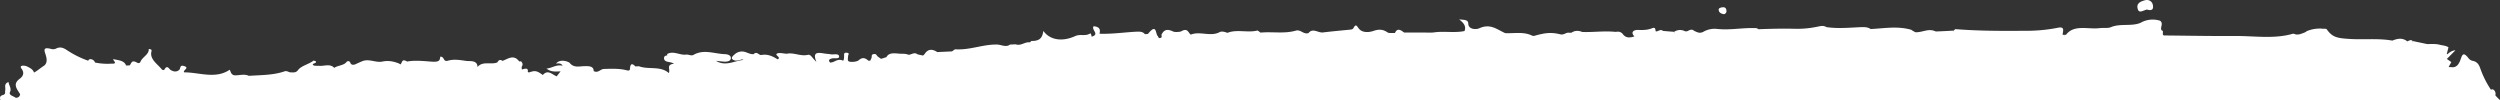<svg id="Capa_1" data-name="Capa 1" xmlns="http://www.w3.org/2000/svg" viewBox="0 0 1998.05 80"><rect x="0" y="0" width="1998.05" height="80" fill="#333333" stroke="none"/><title>texture-bottom</title><path d="M1716.88,7.61c2.44.69,5.79,1.23,5-3.37-.49-3.27-3.44-4.94-6.61-4-3,.85-6.58,2.23-5.75,6.17C1710.42,11.3,1713.71,8.47,1716.88,7.61Z" transform="translate(-1.2 0)" style="fill:#fff;fill-rule:evenodd"/><path d="M1379,11.34a2.41,2.41,0,0,0,2-2.75l0-.13c-.22-2.35-1.52-2.88-3.46-2.59-1.51.25-3.22.73-2.62,2.62C1375.28,10.13,1376.82,11,1379,11.34Z" transform="translate(-1.2 0)" style="fill:#fff;fill-rule:evenodd"/><polygon points="1649.86 27.8 1649.86 27.8 1649.86 27.8 1649.86 27.8" style="fill:#fff;fill-rule:evenodd"/><polygon points="1649.86 27.8 1649.86 27.8 1649.86 27.8 1649.86 27.8" style="fill:#fff;fill-rule:evenodd"/><path d="M1995.52,76.19a4.1,4.1,0,0,0-.35-3.27,4.44,4.44,0,0,0-.59-.78c-1-1-1.83-.88-2.51-.36a74.72,74.72,0,0,1-8.36-16.51c-1-2.87-2.17-5.82-6.17-6.62a5.51,5.51,0,0,1-3.53-2.24c-3.63-4.61-4.76-3.31-6,.38-1.13,3.3-2.83,7.39-7.26,6.92-.85-.08-1.71-.1-2.58-.11l2.18-4c-1.3-.8-2.35-1.72-3.59-2.47l6.87-6.93c-3.08.15-4.77,1.85-6.64,3.23.15-.17-.22-.3-.26-.46l1.11-4.21L1958,38l.13-.13c-2-1.48-4.83-1.49-7.45-2.2-3.11-.69-6.31-.49-9.56-.43l-11.6-2.44.14,1.12c-.23-.37-.46-.73-.14-1.12-1.69-1.56-3-.1-4.41.25-3.74-3.05-7.81-2.26-11.9-.59-11.13-2-22.68-.62-34-1.32-10.27-.63-14-1.34-18.57-7.91-1.25-.44-2.4-.17-3.6-.3a5,5,0,0,0-1.38-.1,27.24,27.24,0,0,0-10.85,2.06c-1.5,1.36-3.74,1.73-5.57,2.51a21.54,21.54,0,0,1-2.78.21c-.89-.21-2.2-.83-2.81-.63-14.6,4.27-30.29,1.77-45.16,1.79-19.22.13-38.6-.25-57.92-.43-2-1.09.65-3.34-1.85-4.18-1.3-2.44,1.81-5.16-1.06-7.56a19.53,19.53,0,0,0-15.9,1.74c-7.26,2.89-16.14.24-23.48,3.38-2.44,1-6,.41-8.94.75-9.07,1.19-20.42-3.14-26.86,5.22a2.82,2.82,0,0,1-1.38.13,4.44,4.44,0,0,1,.19.62c.1.13.21.25.31.37l-.24.08a3.5,3.5,0,0,0-.07-.45.76.76,0,0,1-.2-.62c-.48.07-1,0-1.38,0,0-2.43,2.22-6.82-3.54-5.69a129.26,129.26,0,0,1-26.4,2.48c-18.67.15-37.28.16-55.84-1.33a17.68,17.68,0,0,0-1.36,1.24h0l.09.65a2.92,2.92,0,0,1,.23.29l-.18,0-.05-.33c-.18-.22-.31-.44-.09-.65-4.41.24-8.87.49-13.27.64a4.57,4.57,0,0,1-1.33-.09c-5.62-2.63-10.51,1.09-16,.72l-1.71-.94a10.2,10.2,0,0,1-1.53-1c-10.85-3.17-21.52-1.15-32.44-.6-2.12-1.45-4.34-1.57-7.11-1.54-9.41.38-19,1.38-28.25,0-2.59-1.63-5.09-.7-7.63-.26A76.13,76.13,0,0,1,1435.52,23c-9.69-.25-19.21,0-29,.36-1.16-1.19-2.86-.9-4.6-.92-9.39-.1-18.67,1.74-28.21.7a18.12,18.12,0,0,0-10.67,2c-3.38,2-5.26.62-7.75-.44-2.22-2-4-.36-5.85.32-.42,0-.91.06-1.51,0a8.26,8.26,0,0,0-8.74.45l.11.9.15.17-.12,0,0-.21c-.24-.28-.42-.58-.11-.9h0c-3-.24-5.89-.43-8.89-.72-2.17-1.8-3.82.62-5.79.38-.5-1.35,0-3.72-3-2.5-3.6,1.43-7.1,1.48-11.13,1.34-3.84-.13-6.15,2-2.95,5.16-3.59,1.2-6.79,1.4-9.15-1.69a4.91,4.91,0,0,0-4.57-2.06l-1.5.13c-8.82-.93-17.54.4-26.44.09-3-1.25-6-1.27-8.63.58a7,7,0,0,0-1.51.08c-2.8-.67-4.34,1.93-7.27,1.25-7-1.75-11.87-1.43-20.87,1.17a3.44,3.44,0,0,1-1.8-.15c-6.81-3.38-14.28-1.65-21.49-2-6.41-2.74-11.83-8.07-20.88-3.83-2.14.94-8.41,1.17-8.67-3.66,0-3.37-3.2-3.08-7.34-3.49,4.23,3.11,5.7,5.9,4.31,9.31-8,1.67-16.62-.14-24.79,1.13l-1.5.12c-7.41-.08-14.82-.07-22-.06-2.76-2.18-5.47-3.82-7.3.37-2-.07-4.59.24-5.77-.38-3.64-2.56-6.83-2.85-11.4-1.29-3.78,1.33-9.14,1.54-11.74-1.95-1.78-2.32-2.27-3.8-4.26-.33-.64,1.26-2.15,1.16-3.66,1.37-6.83.65-13.72,1.29-20.61,2.12-3.81.57-8.23-3.92-11.64.52-4,1.28-6.22-3-10-2-9.25,2.73-18.93.71-28.3,1.63-.88-.52-2.16-1.81-2.65-1.65-7.66,1.95-16.34-1.19-23.79,1.83-2-.65-4.4-1.53-6.3-.58-7.12,3.91-15.74-1-23,2-2.18-1.36-2.33-5.74-7.73-2.61-.5.38-5.09.88-6.51.08-5.27-2.53-7.5-.84-9.24,2.6,0,.88.76,2.11-.82,2.58S927,29.67,926.71,29c-2.29-1.58-.7-10.87-7.87-2.09-.32.34-1.7.34-2.61.4-1.55-2-3.84-2.08-6.37-2-9.83.46-19.59,2-29.93,1.65.7-2.85.73-5.41-4.61-6-2.38,2.75,5.2,6.38-1.61,8.35-.27-1-.62-3.08-1.42-2.49-3.51,2.27-7.59.27-11.5,1.9-10.78,5-20.59,3.18-25.7-4-.74,4.09-1.67,8.18-9.37,8-.49,0-.87.77-1.31,1.11-4.25-.55-7.15,3.11-11.61,1.58-1.51.08-2.9.17-4.35.2-3.27,2.46-6.87.12-10.23,0-11.5-.27-21.78,4.55-33.44,3.79-.78.06-1.79,1.13-2.71,1.67-3,.16-5.85.28-8.86.4l-2.9.16c-4.41-2.89-7.69-2.26-10.11,1.51a6.18,6.18,0,0,1-1.31,1.24c-1.43-.27-3-.6-4.48-1-2.7-2.09-4.84.58-7.3.36-1.77-.86-4.19-.76-5.69-.77-4.15-.1-9.58-1.66-11.78,2.73-1.4.39-2.8.88-4.26,1.35-.94-.69-1.83-1.21-2.65-1.86-1-.87-1.11-2.52-3.54-1.89-1.71.42-1.15,1.68-1.37,2.74-.32.83-.71,1.61-1.1,2.44l-1.39.08c-2.57-2.21-4.71-3.17-7.94-.32-1.36,1.06-5.23,1.54-7.38,1-1.85-.51-1-2.92-1-4.51.15-1,1.35-2.38-.93-2.55-2.58-.36-2.27,1.2-2.26,2.48s-.14,4.07-1,3.77c-4.51-2-6.69,1.76-10.23,1.55-1.62-2-.63-2.81,2.16-3.38,1.94-.24,5.4.63,5.06-1.64s-3.68-1.36-6.09-1.49a41.71,41.71,0,0,0-4.2-.5c-5-.62-11.76-2.85-7.81,6.49-3.39-3.08-4.48-6.17-6.79-5.64-6,1.43-11.31-2.12-17-.85-2.34-.17-5.15-.89-7-.43-4,1.28,3.26,3.08-.17,4.91-3.72-2.3-7.85-4.52-13.25-3.47-2,0-3.44-3.26-6-.7-3.5.28-5.83-2.19-9.5-2.14-3.74.22-5.43,2-7.3,3.86-.57.78-1,1.6,0,2.48,2.17,1.66,4.43.77,6.86.19a1.88,1.88,0,0,1,1.8.24c-7.19.64-14.4,5.47-21.88.7,2,.2,4.26.5,6.48.67,2.64.09,5.07-.45,5.33-2.56.26-2.34-2.06-3.3-4.64-3.44-8.48-.25-17-4.18-25.19.58-1.84,1-3.9-.4-5.65-.24-5.15.8-10.25-3.32-15.4-.45l.08,1.07c-2.12.28-2.75,1.18-2.56,2.65.48,3.29,5,2.08,7.93,4-6.54.88-2.69,4.46-4.12,7.51-6.71-6-16.29-2.56-23.78-5.43-.9,0-1.87.07-2.95.12-1.69-1.74-3.51-3-4.17.34-.29,1.36.42,3.6-2.63,2.78-6.08-1.58-12-1.26-18.08-1.12-3.32.06-4.71,3.6-8.43,1.74-.05-3.8-3.23-4.09-7.51-3.93-3.86,0-8.25,1.57-11.6-2.53-.92-1.09-7.58-3.67-11,.42,1.87-.12,3.93-.57,5.3,1.73-5.27-1.16-8.26,1.88-12.91,2.29,3.63,2.92,7.44,2.34,11.24,2.21-1,1.34-2.08,2.63-3.09,4-3.8-1.5-7-5.73-11.1-1.09-4.88-3.49-6.19-3.76-11.07-2L423,57.5c.6-3.52-2-2.73-4.69-1.93-.1-.76-.19-1.47-.23-2.14,1.14-1.51,1-3-.5-4.44a14.09,14.09,0,0,1-1.45.08c-4.26-5.81-8.84-2.12-13.24-.41-2.77-1.74-3.31.1-4.32,1.26-4.88,2-11.69-1.38-15.72,3.65-.1-5.62-5.74-4.53-9-4.87-4.8-.7-10.06-1.68-15-.08-3.75.71-2.17-3.4-5.78-3.35-.34,2.87-.52,4.41-6.76,4s-13.27-1.3-19.75-.07c-4.72-2.87-3.67,1.47-5.5,2.29a4,4,0,0,0-1.59-1c-4.05-1.47-8.06-2.27-12.67-1.28-5.15,1.05-10.33-2.31-15.64-.46-1.89.77-3.67,1.55-5.57,2.46s-3.64.8-4.41-1a1.72,1.72,0,0,0-2.05-1.3,1.64,1.64,0,0,0-.94.58c-2.21,2.93-7,2.72-9.86,4.74-3.31-3.57-7.91-1.29-11.93-1.61-1.68-.15-4,.21-4.8-.52-1.87-1.53,3.18-1.26,2-3.12-.54-.11-1.61-.67-1.85-.51-3.84,3-9.84,4-12.5,7.71-1.64,2.15-3.85,1.68-6.14,1.64-1.49-.27-2.65-1.46-4.67-.74-8.9,3.06-18.83,2.89-28.36,3.53-3.91-1.86-7.89-.1-11.85-.46-2.68-.85-2.6-3.1-3.46-4.41-11.47,7.74-24.4,2-36.5,2.09-1-1.81,4.64-3.56.17-5-3.81-1.24-2.71,1.8-4,3-1.93,1.79-4.45,1.66-7,0-1.18-.84-2.63-4.16-4.75-.38-.45.91-1.76.6-2.34-.22-3.59-4.25-9.37-7.91-8.2-13.71.22-1,.86-2.14-2.08-2.37.45,4.31-5.17,6.46-6.56,10.12-.52,1.18-1.5,1.5-2.86.75-4.42-2.55-4.42.73-5.79,2.23l-2.9.12c-1.31-3.9-5.87-4.24-10.36-5.1.19,1.47,4.08,3.9-1.57,3.62a48.68,48.68,0,0,1-12.89-.92,4,4,0,0,0-2.25-2.39,3.81,3.81,0,0,0-.93-.27c-1.41-.17-2,.4-2.22,1.23A74.8,74.8,0,0,1,55.06,40.3c-2.53-1.68-5.24-3.33-8.91-1.55a5.49,5.49,0,0,1-4.17.34c-5.67-1.48-5.79.24-4.53,3.91,1.08,3.32,2.2,7.6-1.61,9.9-2.4,1.47-4.4,3.48-7.47,5.1-.8-2.73-3.54-3.84-5.73-5-3.27-1.08-6.24-.57-4.16,2,2.53,3.45.93,6.13-1.48,7.91-6.06,4.44-2.1,8.29.29,12.4-.23,1.5-1,2.71-3.41,2.89C12,76.76,8,76.14,9.16,73.61c1.49-3-.9-5.38-1.16-8.09-4.09,1.58-2.08,4.39-2.65,6.85C5,73.51,6.1,75.1,3.66,75.9.69,76.68,1,78.4,1.57,80H1999.25A49.45,49.45,0,0,1,1995.52,76.19Z" transform="translate(-1.2 0)" style="fill:#fff;fill-rule:evenodd"/></svg>
